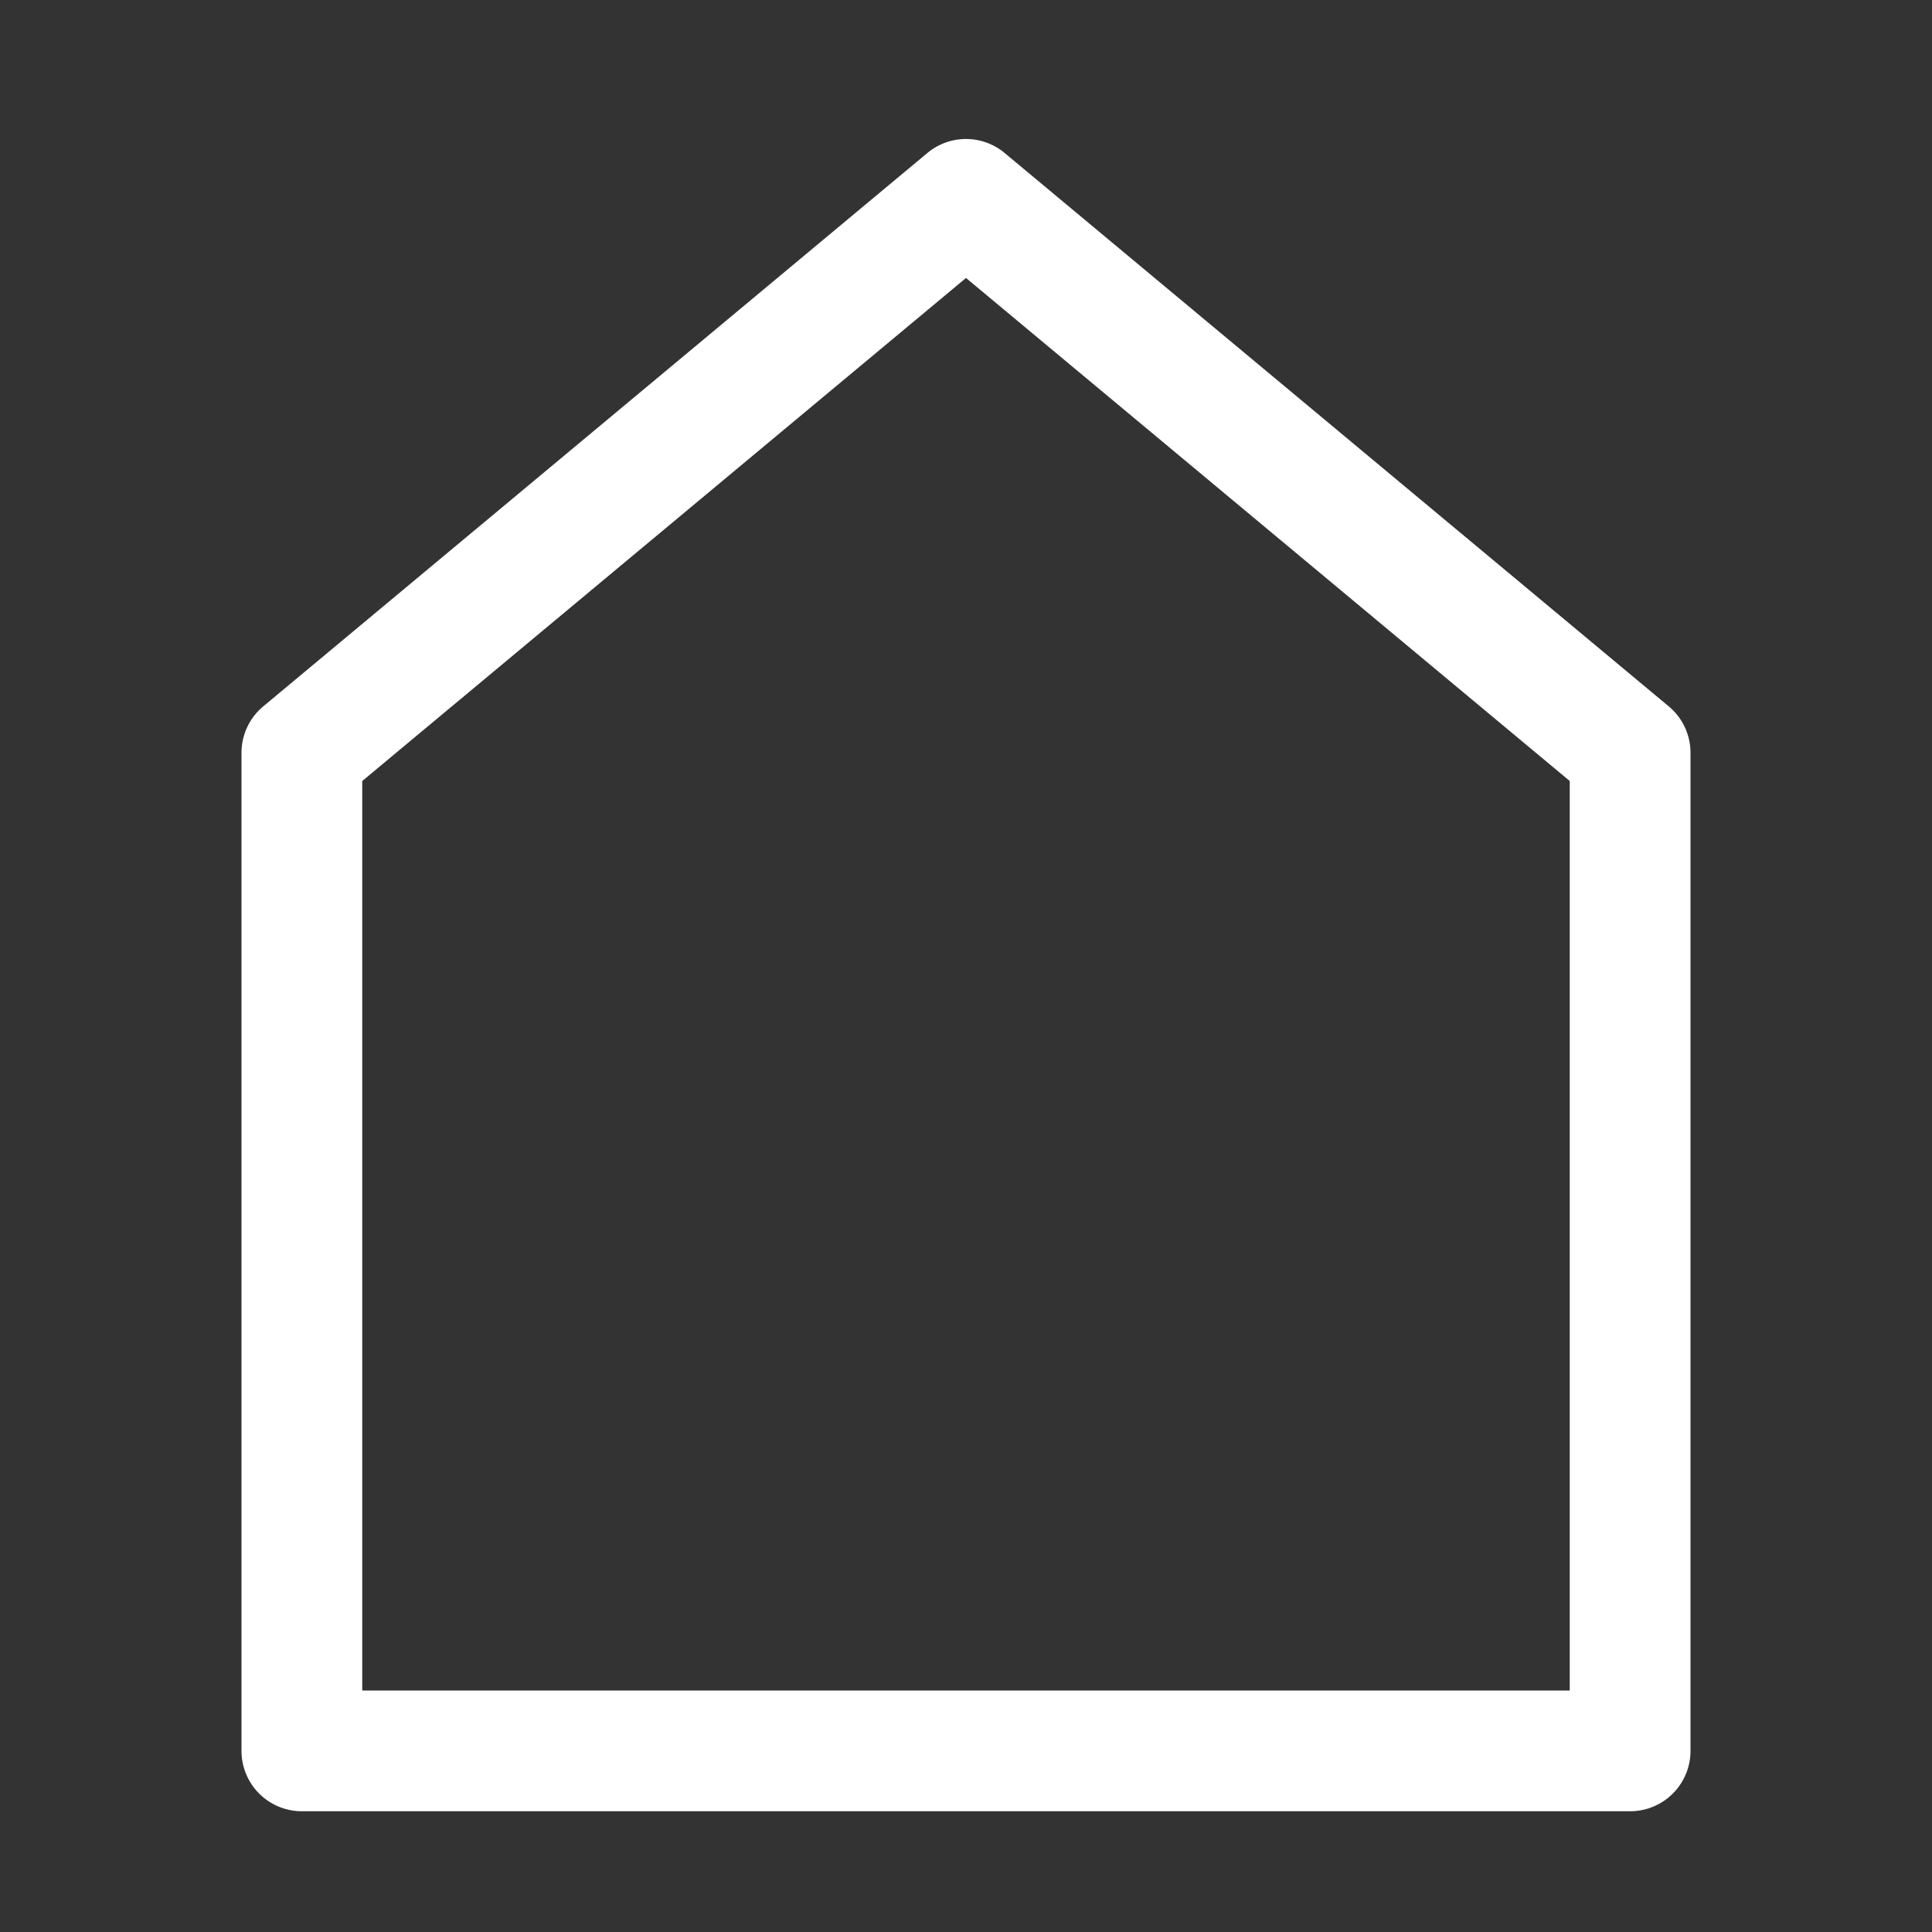 <svg viewBox="0 0 1024 1024" xmlns="http://www.w3.org/2000/svg" data-v-ea893728="" color="#FFFFFF"><rect x="0" y="0" width="1024" height="1024" fill="#333333" stroke="none"/><path fill="currentColor" d="M192 413.952V896h640V413.952L512 147.328 192 413.952zM139.52 374.4l352-293.312a32 32 0 0 1 40.96 0l352 293.312A32 32 0 0 1 896 398.976V928a32 32 0 0 1-32 32H160a32 32 0 0 1-32-32V398.976a32 32 0 0 1 11.52-24.576z"></path></svg>